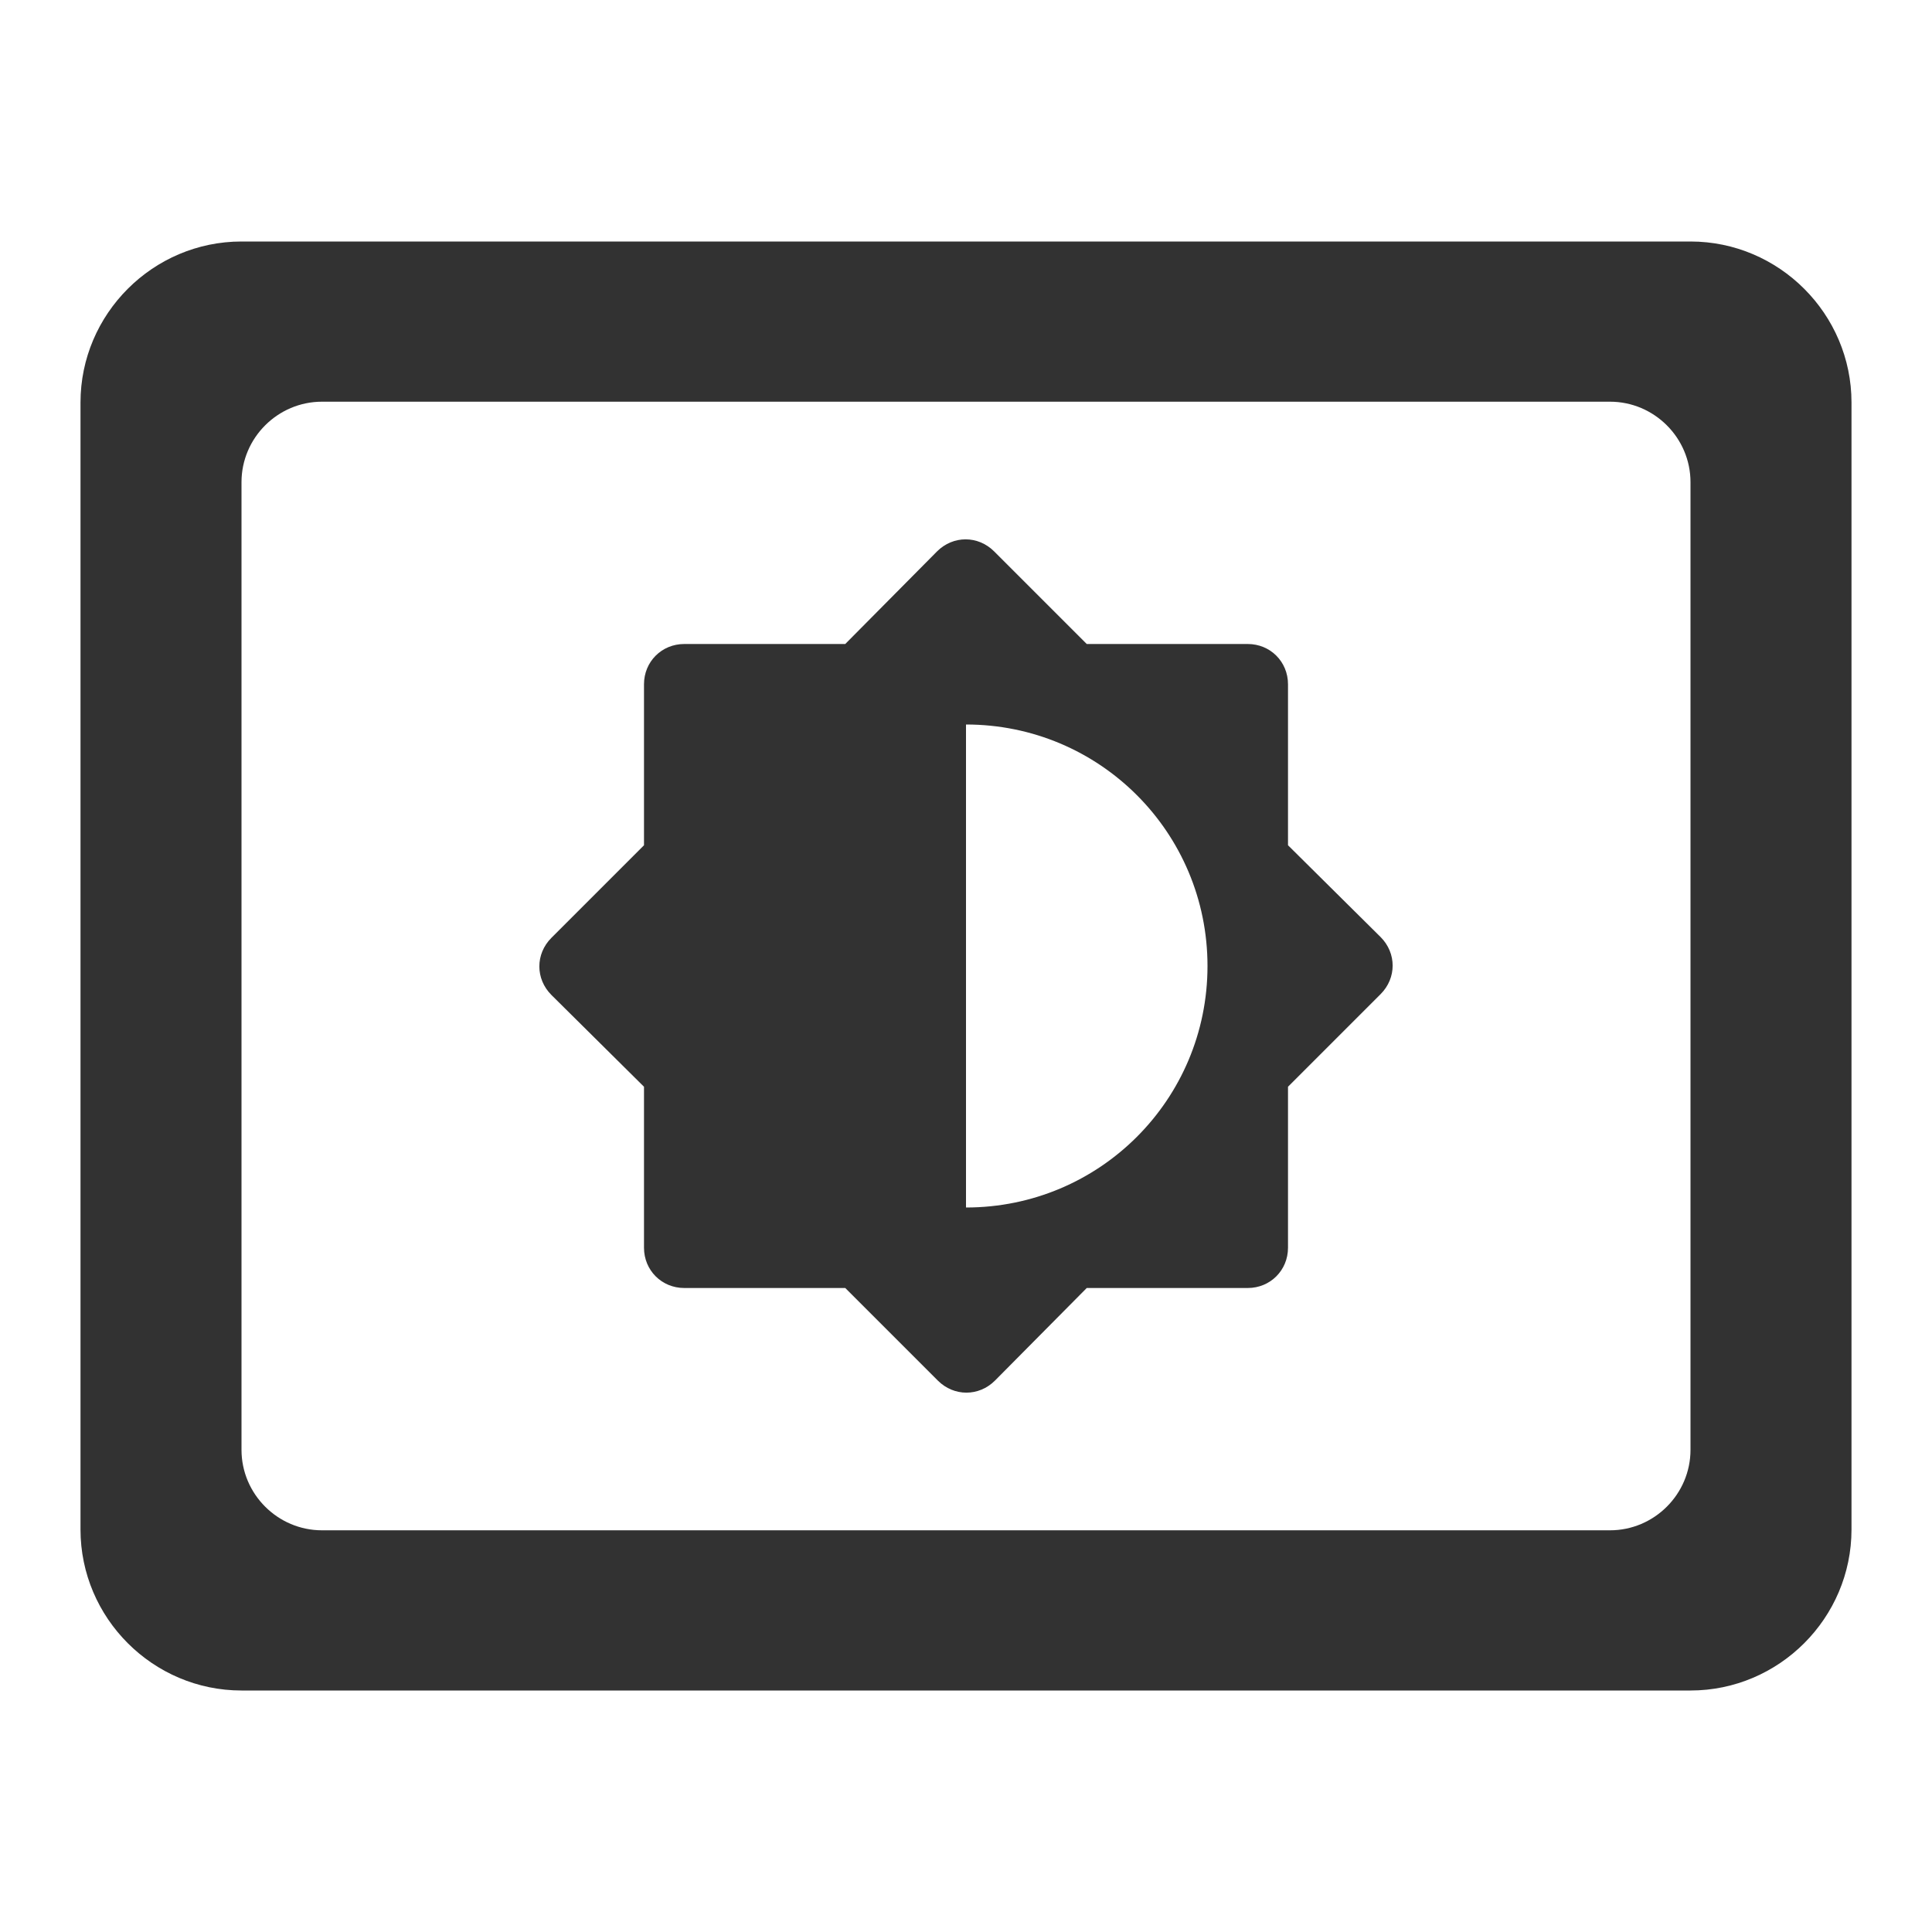 <svg width="24" height="24" viewBox="0 0 24 24" fill="none" xmlns="http://www.w3.org/2000/svg">
<g clip-path="url(#clip0_11_1218)">
<path d="M21 3H3C1.9 3 1 3.9 1 5V19C1 20.1 1.9 21 3 21H21C22.1 21 23 20.1 23 19V5C23 3.9 22.1 3 21 3ZM20 19.01H4C3.45 19.01 3 18.56 3 18.01V5.99C3 5.44 3.45 4.99 4 4.99H20C20.55 4.99 21 5.44 21 5.99V18.01C21 18.56 20.55 19.01 20 19.01ZM8.5 16H10.5L11.65 17.15C11.85 17.35 12.16 17.35 12.36 17.15L13.5 16H15.5C15.78 16 16 15.78 16 15.5V13.5L17.15 12.35C17.35 12.15 17.35 11.84 17.15 11.64L16 10.5V8.5C16 8.22 15.78 8 15.5 8H13.5L12.35 6.85C12.15 6.65 11.84 6.65 11.64 6.85L10.5 8H8.5C8.22 8 8 8.22 8 8.5V10.5L6.85 11.65C6.65 11.85 6.65 12.16 6.85 12.36L8 13.5V15.5C8 15.78 8.22 16 8.5 16ZM12 9C13.66 9 15 10.34 15 12C15 13.66 13.66 15 12 15V9Z" fill="#323232"/>
</g>
<defs>
<clipPath id="clip0_11_1218">
<rect width="24" height="24" fill="white"/>
</clipPath>
</defs>
</svg>
